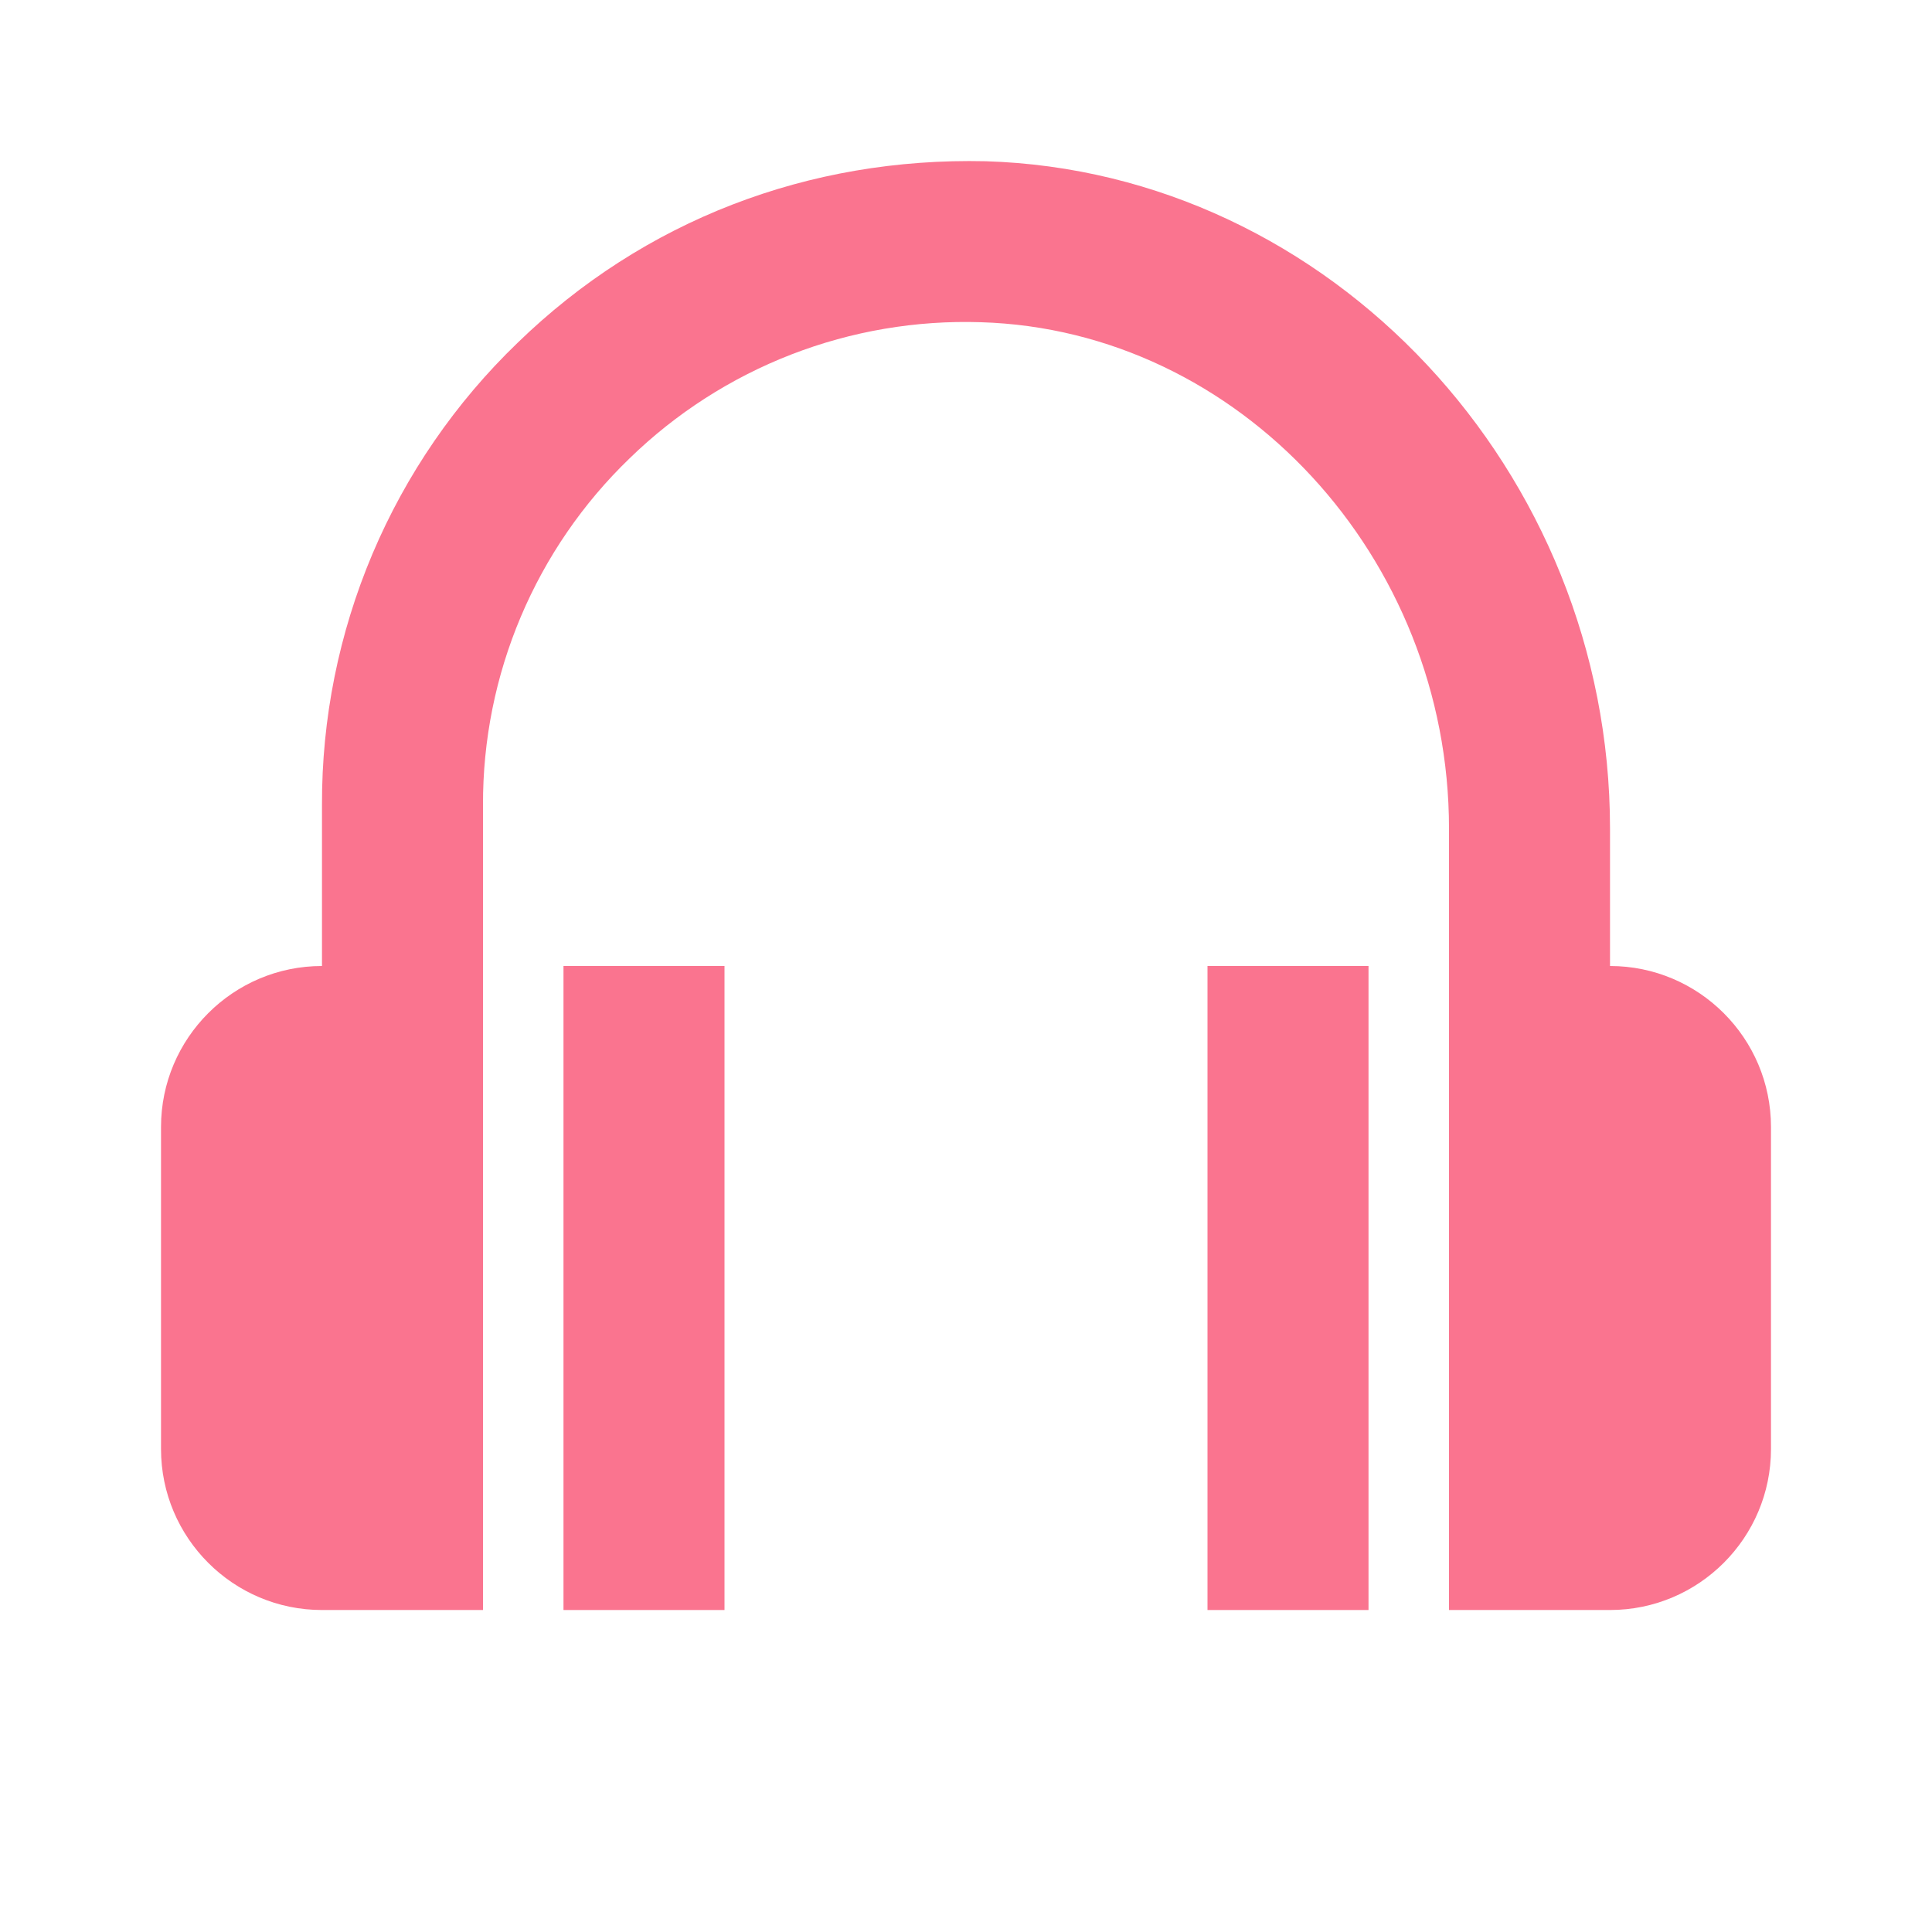 <svg width="50" height="50" viewBox="0 0 50 50" fill="none" xmlns="http://www.w3.org/2000/svg">
<path d="M41.667 25V21.444C41.667 12.19 34.419 4.442 25.51 4.173C20.919 4.067 16.654 5.706 13.394 8.873C11.786 10.421 10.509 12.28 9.639 14.335C8.77 16.391 8.325 18.601 8.333 20.833V25C6.035 25 4.167 26.869 4.167 29.167V37.5C4.167 39.798 6.035 41.667 8.333 41.667H12.5V20.833C12.494 19.159 12.827 17.501 13.479 15.96C14.131 14.418 15.088 13.024 16.294 11.862C17.494 10.694 18.918 9.78 20.479 9.174C22.041 8.569 23.709 8.285 25.383 8.339C32.067 8.539 37.5 14.419 37.5 21.444V41.667H41.667C43.965 41.667 45.833 39.798 45.833 37.5V29.167C45.833 26.869 43.965 25 41.667 25Z" fill="#FA748F"/>
<path d="M14.583 25H18.75V41.667H14.583V25ZM31.25 25H35.417V41.667H31.25V25Z" fill="#FA748F"/>
</svg>
